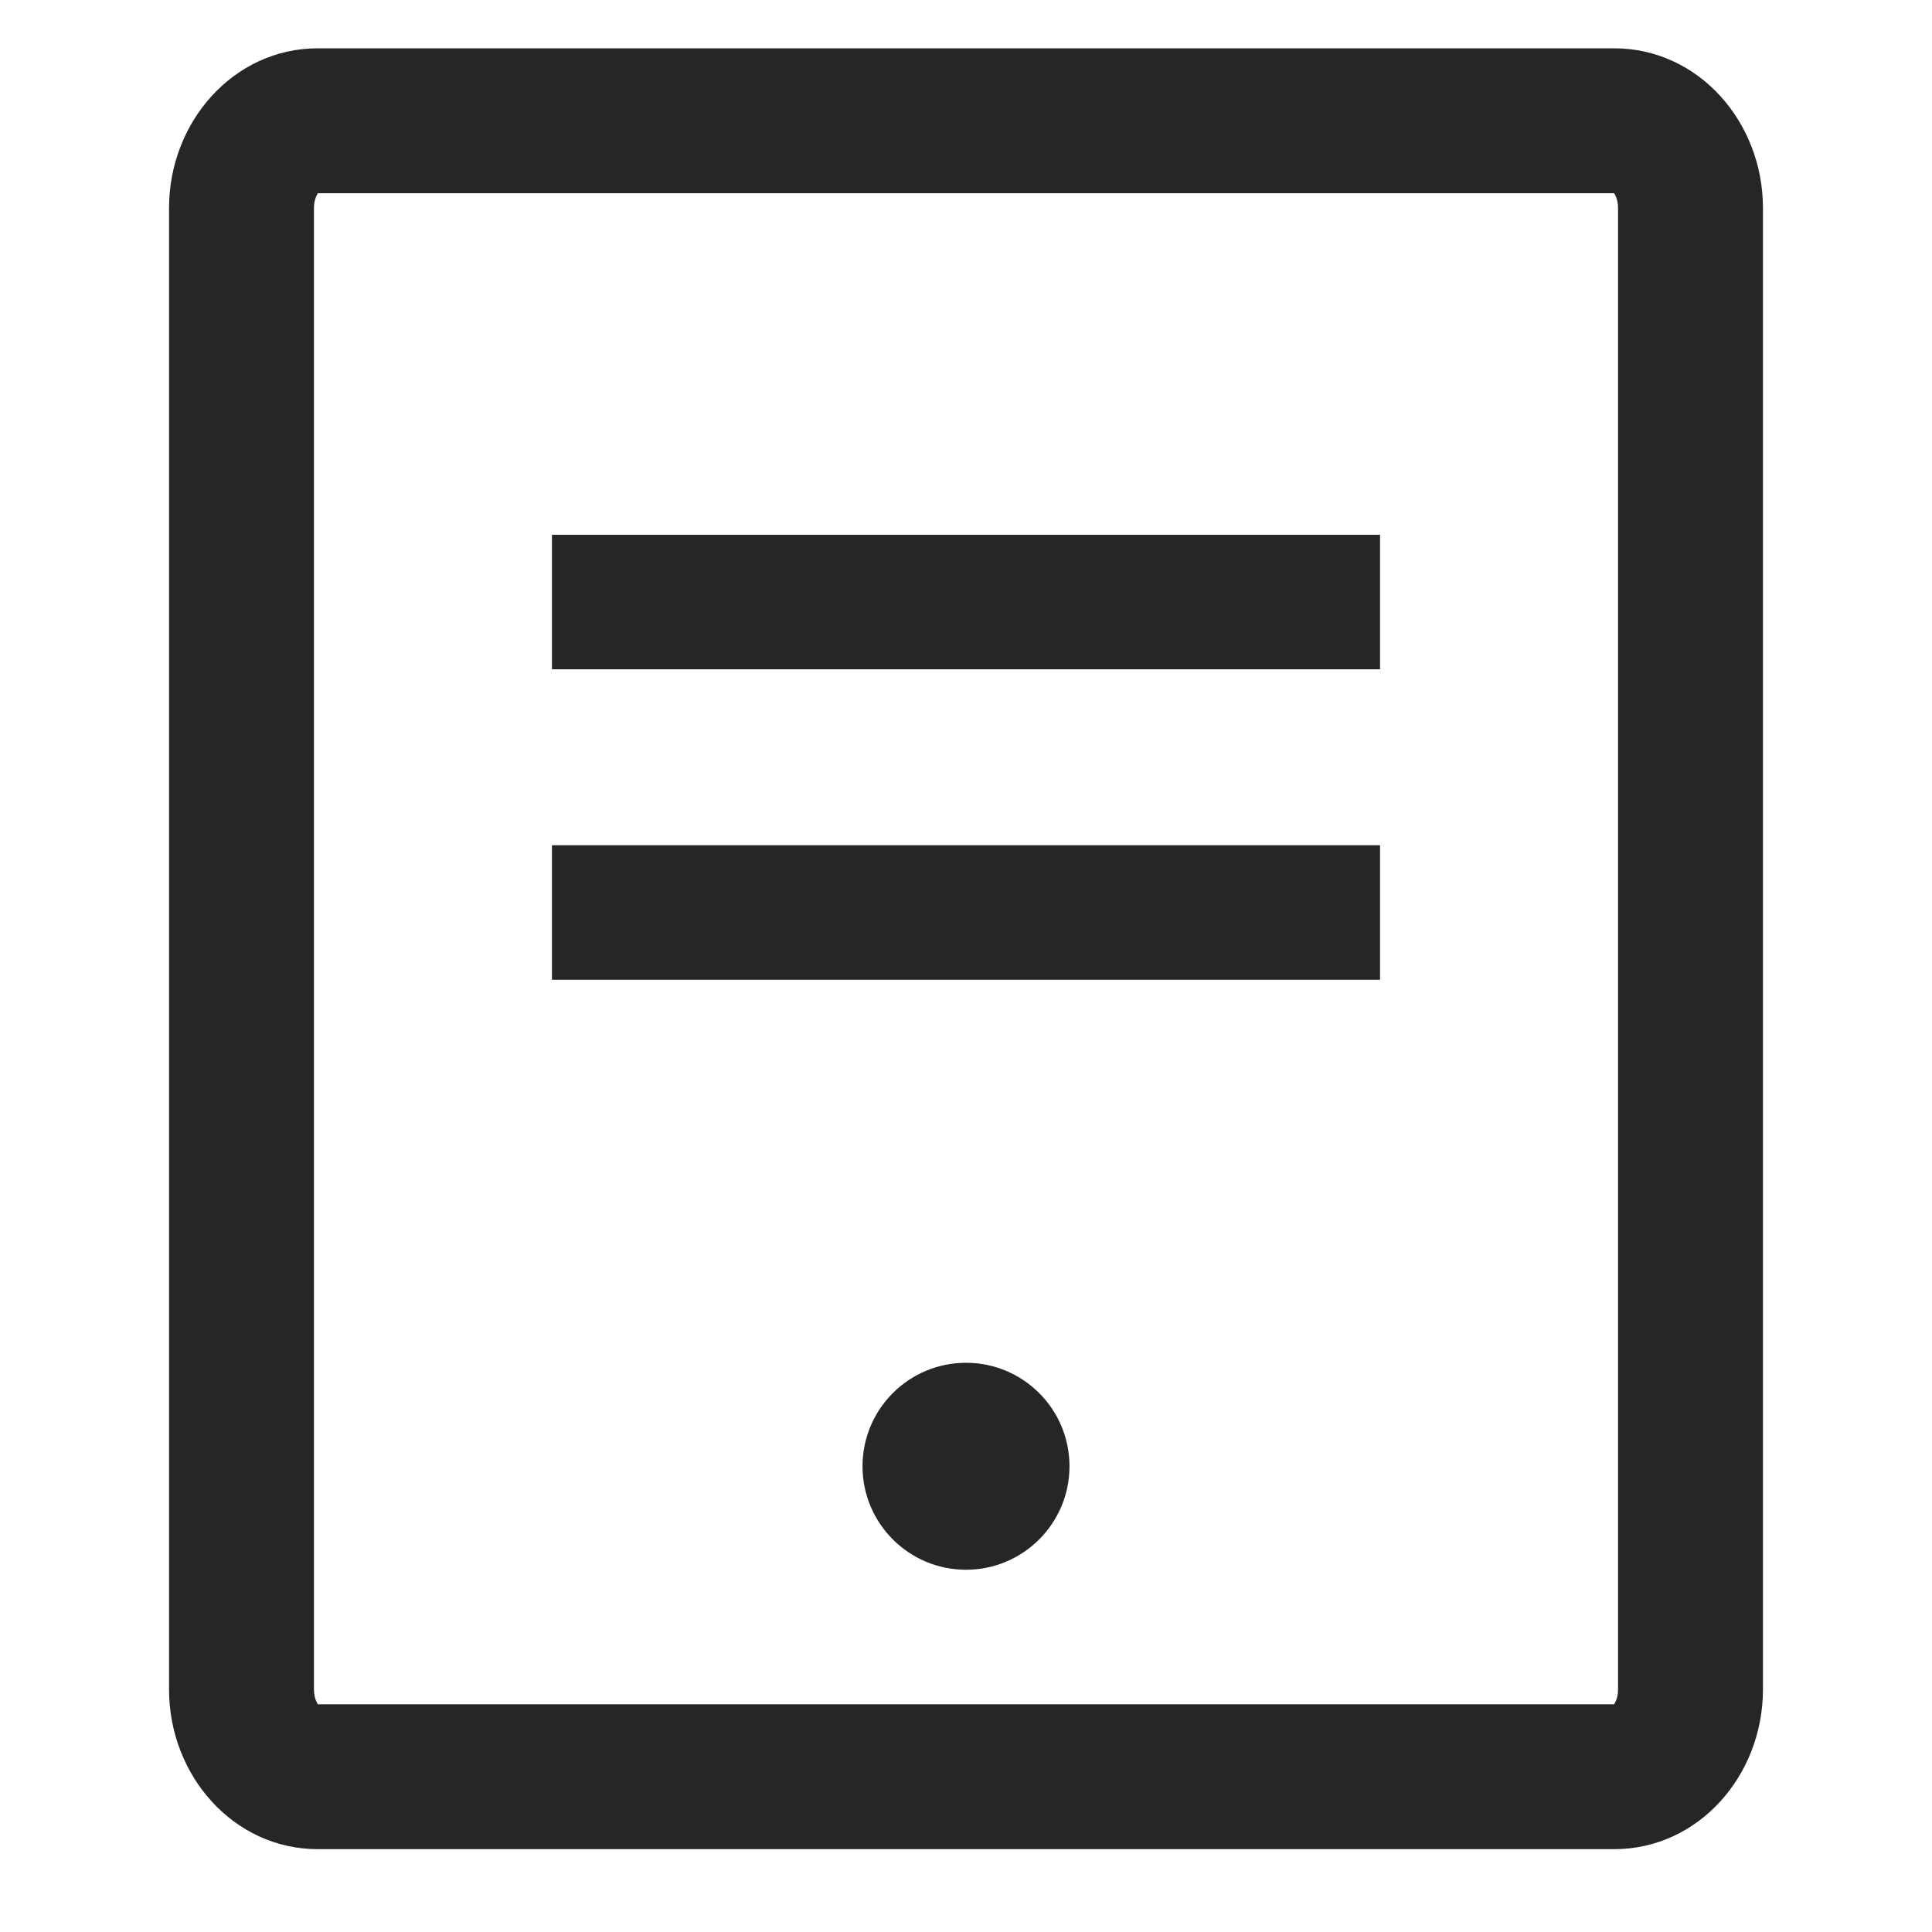 <?xml version="1.0" encoding="UTF-8"?>
<svg width="16px" height="16px" viewBox="0 0 16 16" version="1.1" xmlns="http://www.w3.org/2000/svg" xmlns:xlink="http://www.w3.org/1999/xlink">
    <title>server-info-third-menu</title>
    <g id="server-info-third-menu" stroke="none" stroke-width="1" fill="none" fill-rule="evenodd">
        <rect id="矩形" fill-opacity="0" fill="#F0F0F0" x="0" y="0" width="16" height="16"></rect>
        <g id="配置中心备份" transform="translate(1, 0.4)" fill-rule="nonzero">
            <rect id="矩形" fill="#000000" opacity="0" x="0" y="0.6" width="14" height="14"></rect>
            <path d="M12.368,0 C13.066,0 13.6,0.61 13.6,1.322 L13.6,13.592 C13.6,14.304 13.066,14.914 12.368,14.914 L1.632,14.914 C0.934,14.914 0.4,14.304 0.4,13.592 L0.4,1.322 C0.4,0.61 0.934,0 1.632,0 L12.368,0 Z M12.368,1.2 L1.632,1.2 C1.635,1.2 1.6,1.24 1.6,1.322 L1.6,13.592 C1.6,13.634 1.609,13.664 1.617,13.684 L1.632,13.714 L12.368,13.714 L12.383,13.684 C12.391,13.664 12.4,13.634 12.4,13.592 L12.4,1.322 C12.4,1.24 12.365,1.2 12.368,1.2 Z M7,10.886 C7.473,10.886 7.857,11.269 7.857,11.743 C7.857,12.216 7.473,12.6 7,12.6 C6.527,12.6 6.143,12.216 6.143,11.743 C6.143,11.269 6.527,10.886 7,10.886 Z M10.429,6.6 L10.429,7.714 L3.571,7.714 L3.571,6.6 L10.429,6.6 Z M10.429,4.029 L10.429,5.143 L3.571,5.143 L3.571,4.029 L10.429,4.029 Z" id="形状结合" fill="#262626"></path>
        </g>
    </g>
</svg>